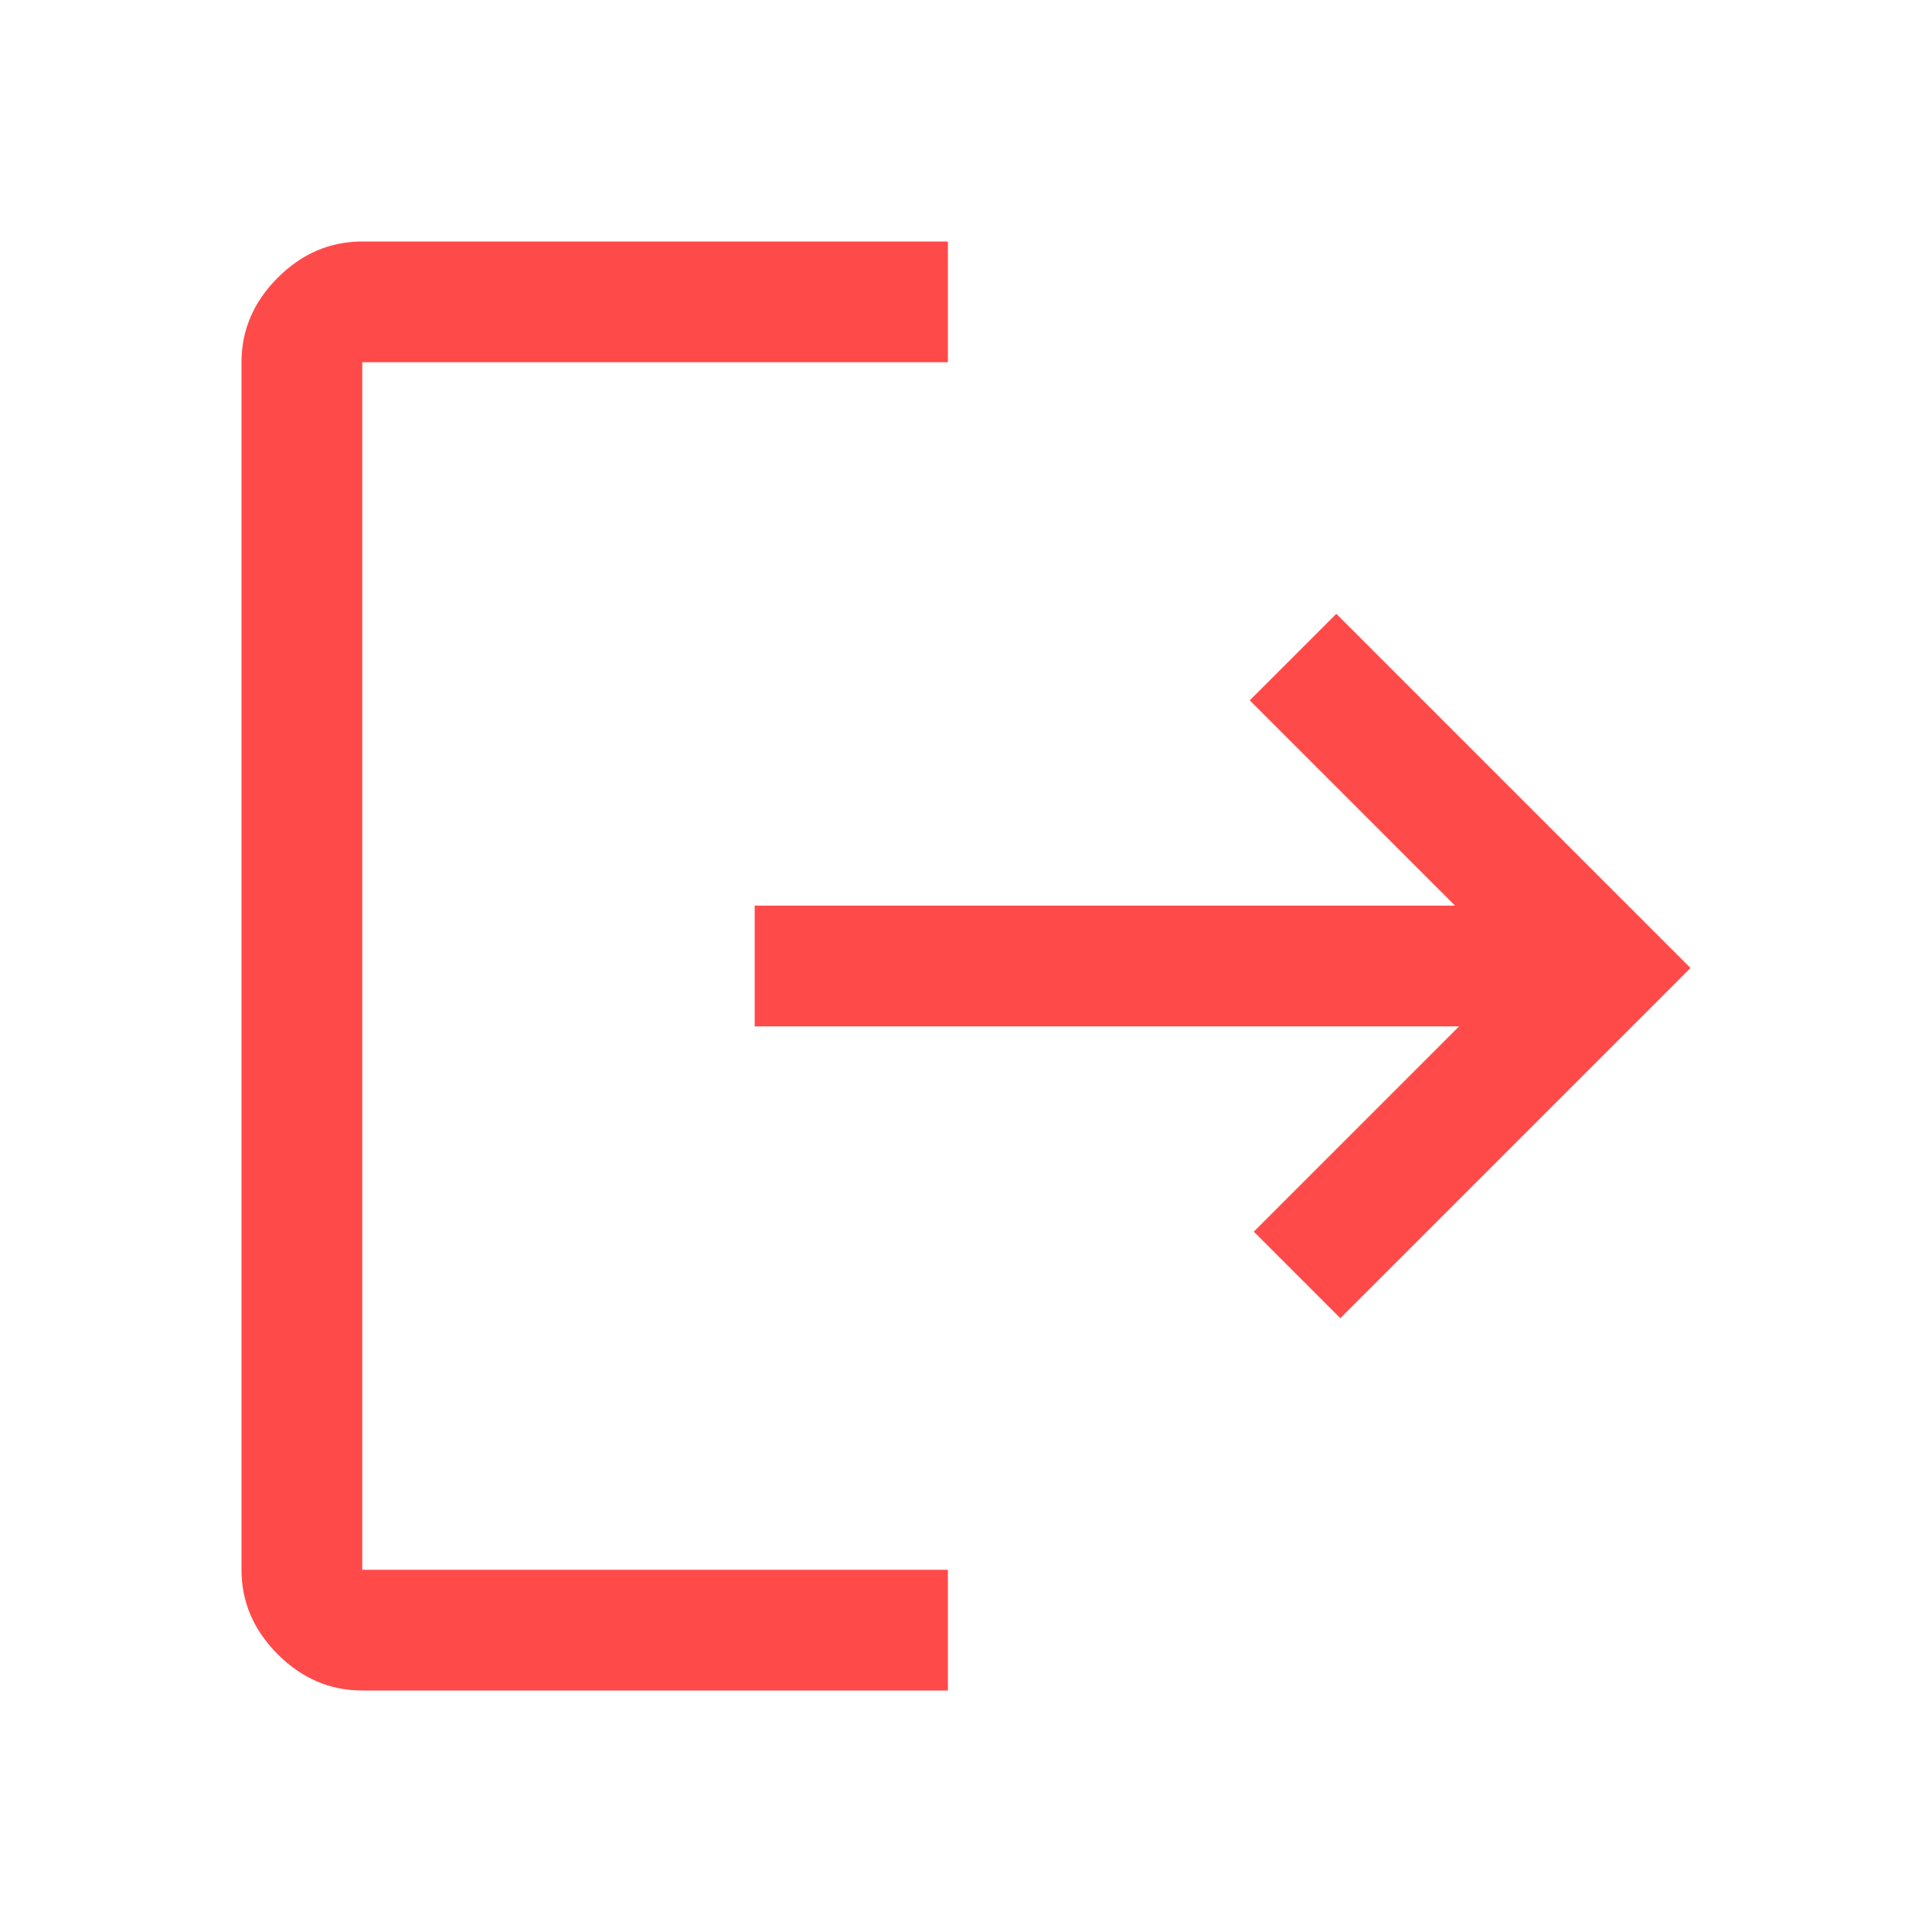 <svg xmlns="http://www.w3.org/2000/svg" height="48" viewBox="0 -960 960 960" width="48" fill="#ff4a4a"><path d="M180-120q-24 0-42-18t-18-42v-600q0-24 18-42t42-18h291v60H180v600h291v60H180Zm486-185-43-43 102-102H375v-60h348L621-612l43-43 176 176-174 174Z"/></svg>